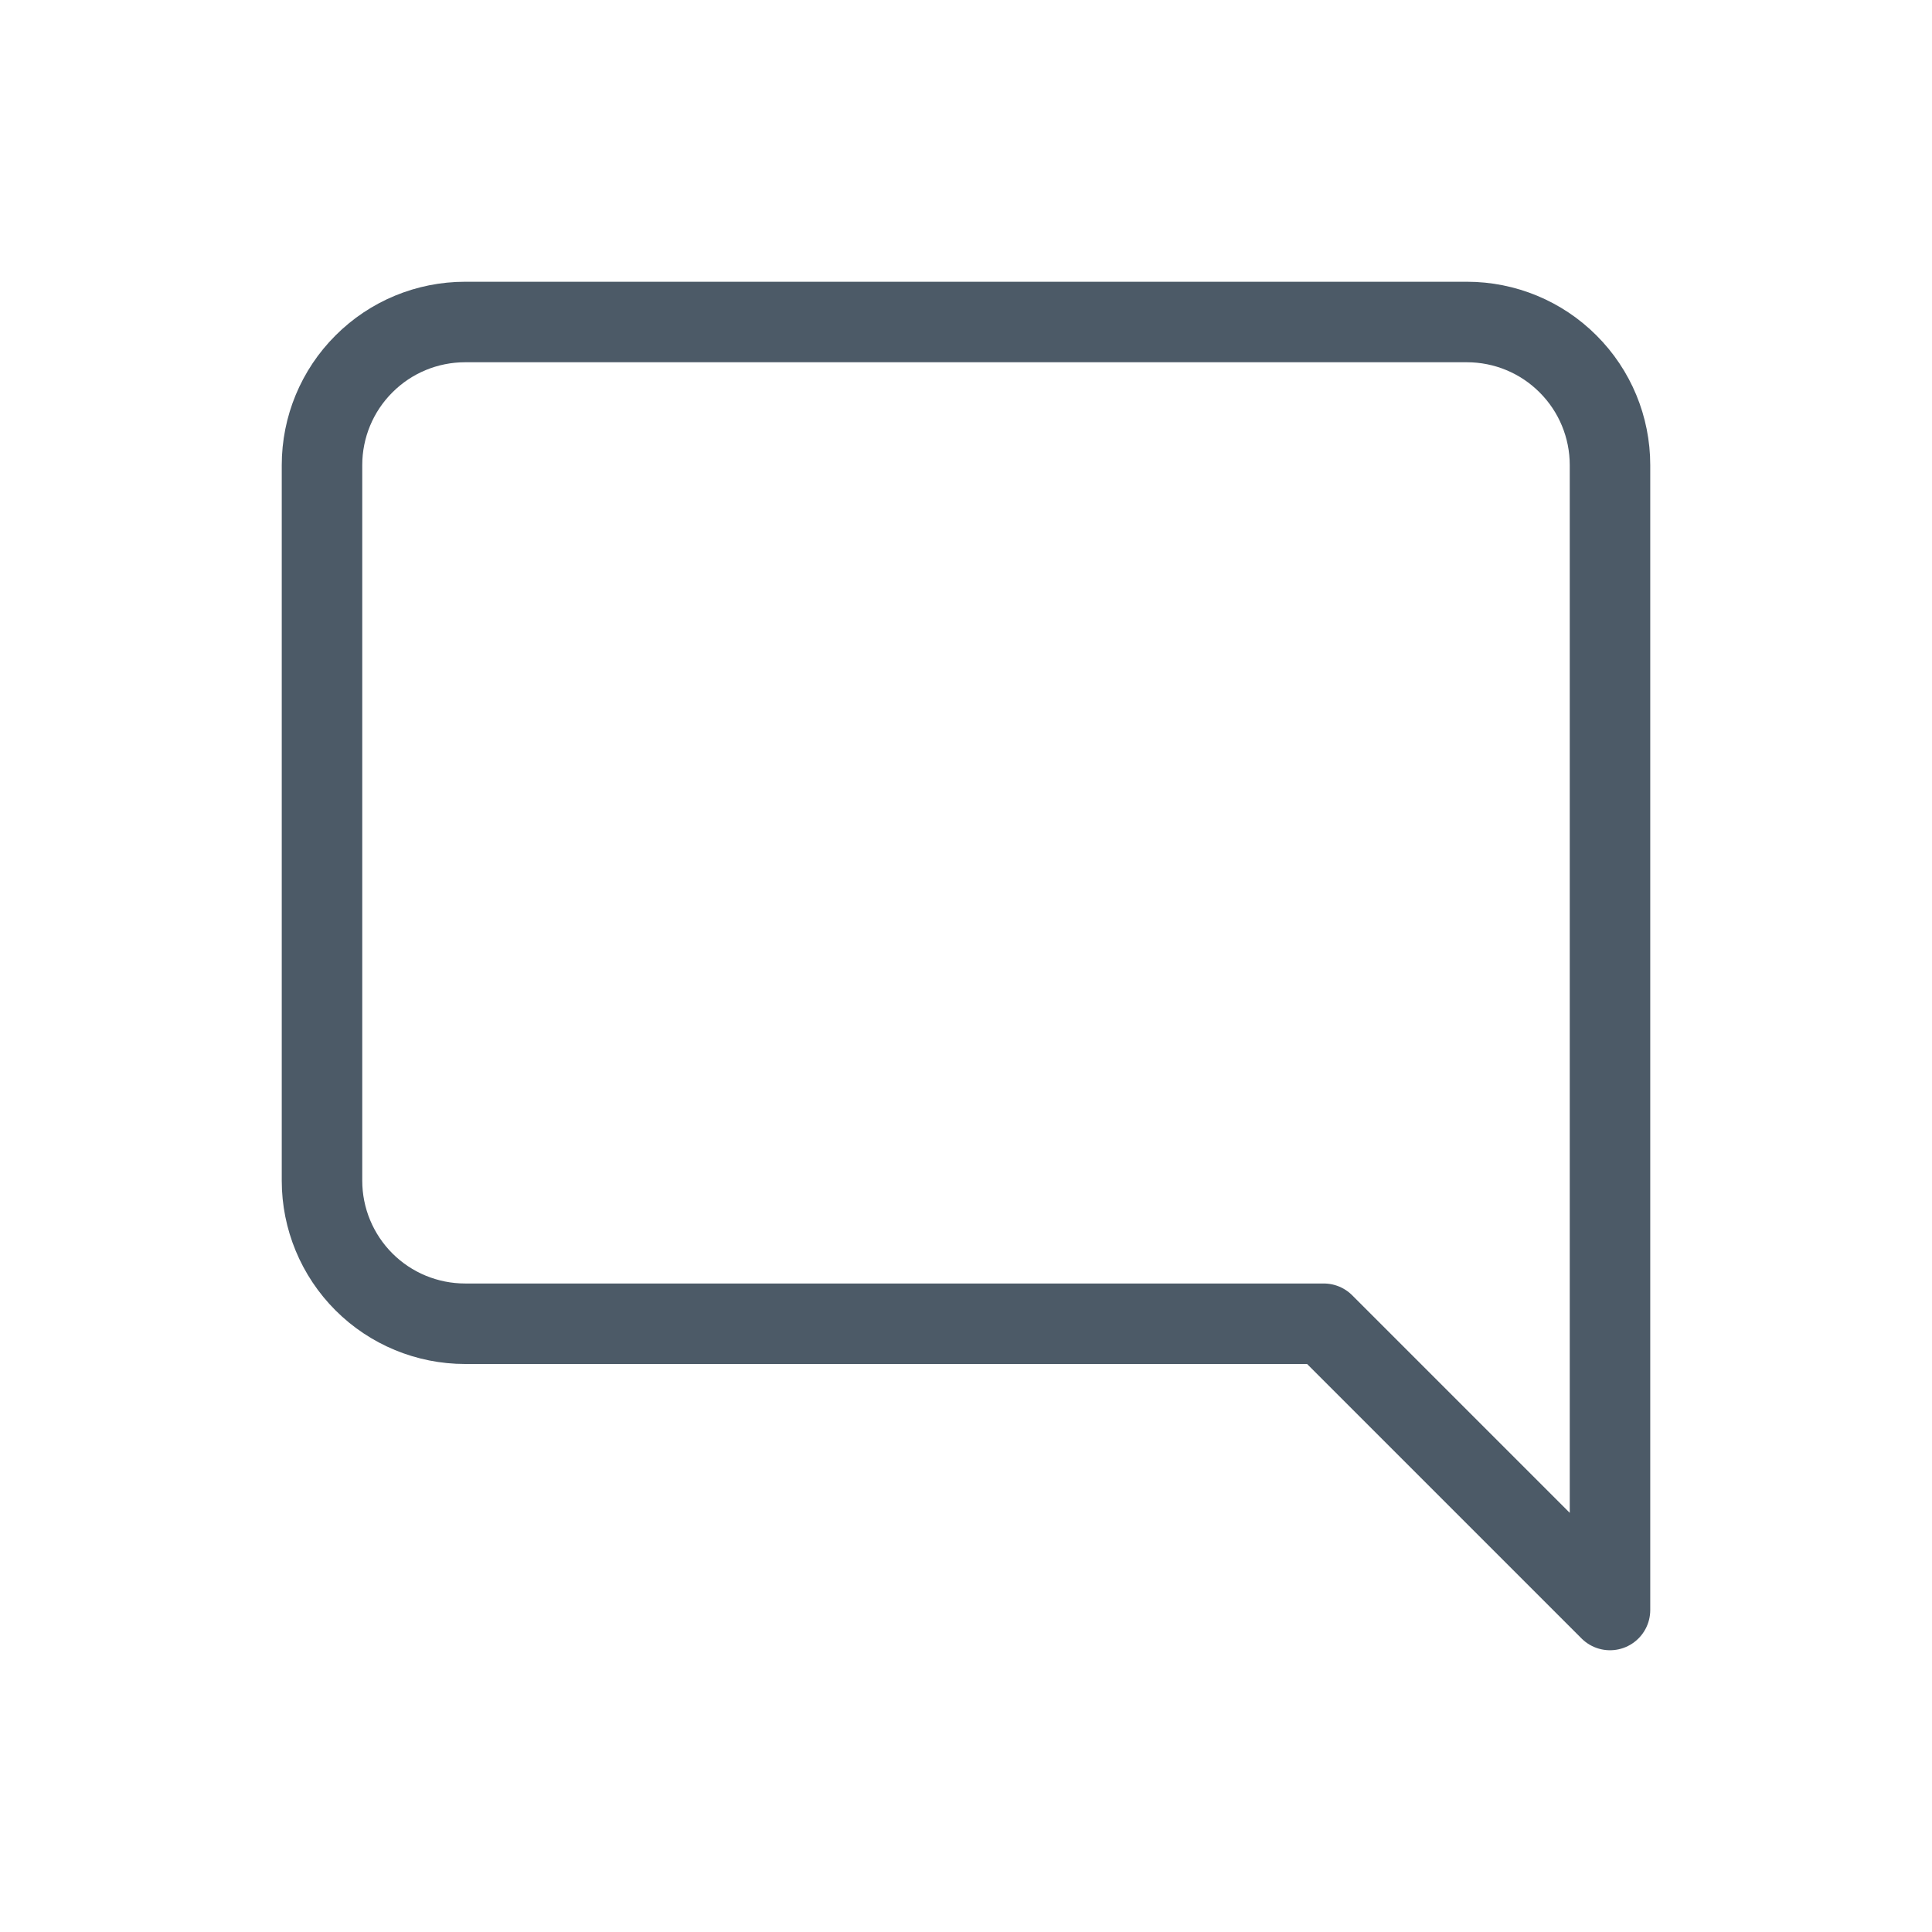 <svg width="24" height="24" viewBox="0 0 24 24" fill="none" xmlns="http://www.w3.org/2000/svg">
<path d="M4 14.667C4 15.138 4.187 15.59 4.521 15.924C4.854 16.257 5.306 16.444 5.778 16.444H16.444L20 20V5.778C20 5.306 19.813 4.854 19.479 4.521C19.146 4.187 18.694 4 18.222 4H5.778C5.306 4 4.854 4.187 4.521 4.521C4.187 4.854 4 5.306 4 5.778V14.667Z" stroke="#4C5A67" stroke-linecap="round" stroke-linejoin="round"/>
</svg>
